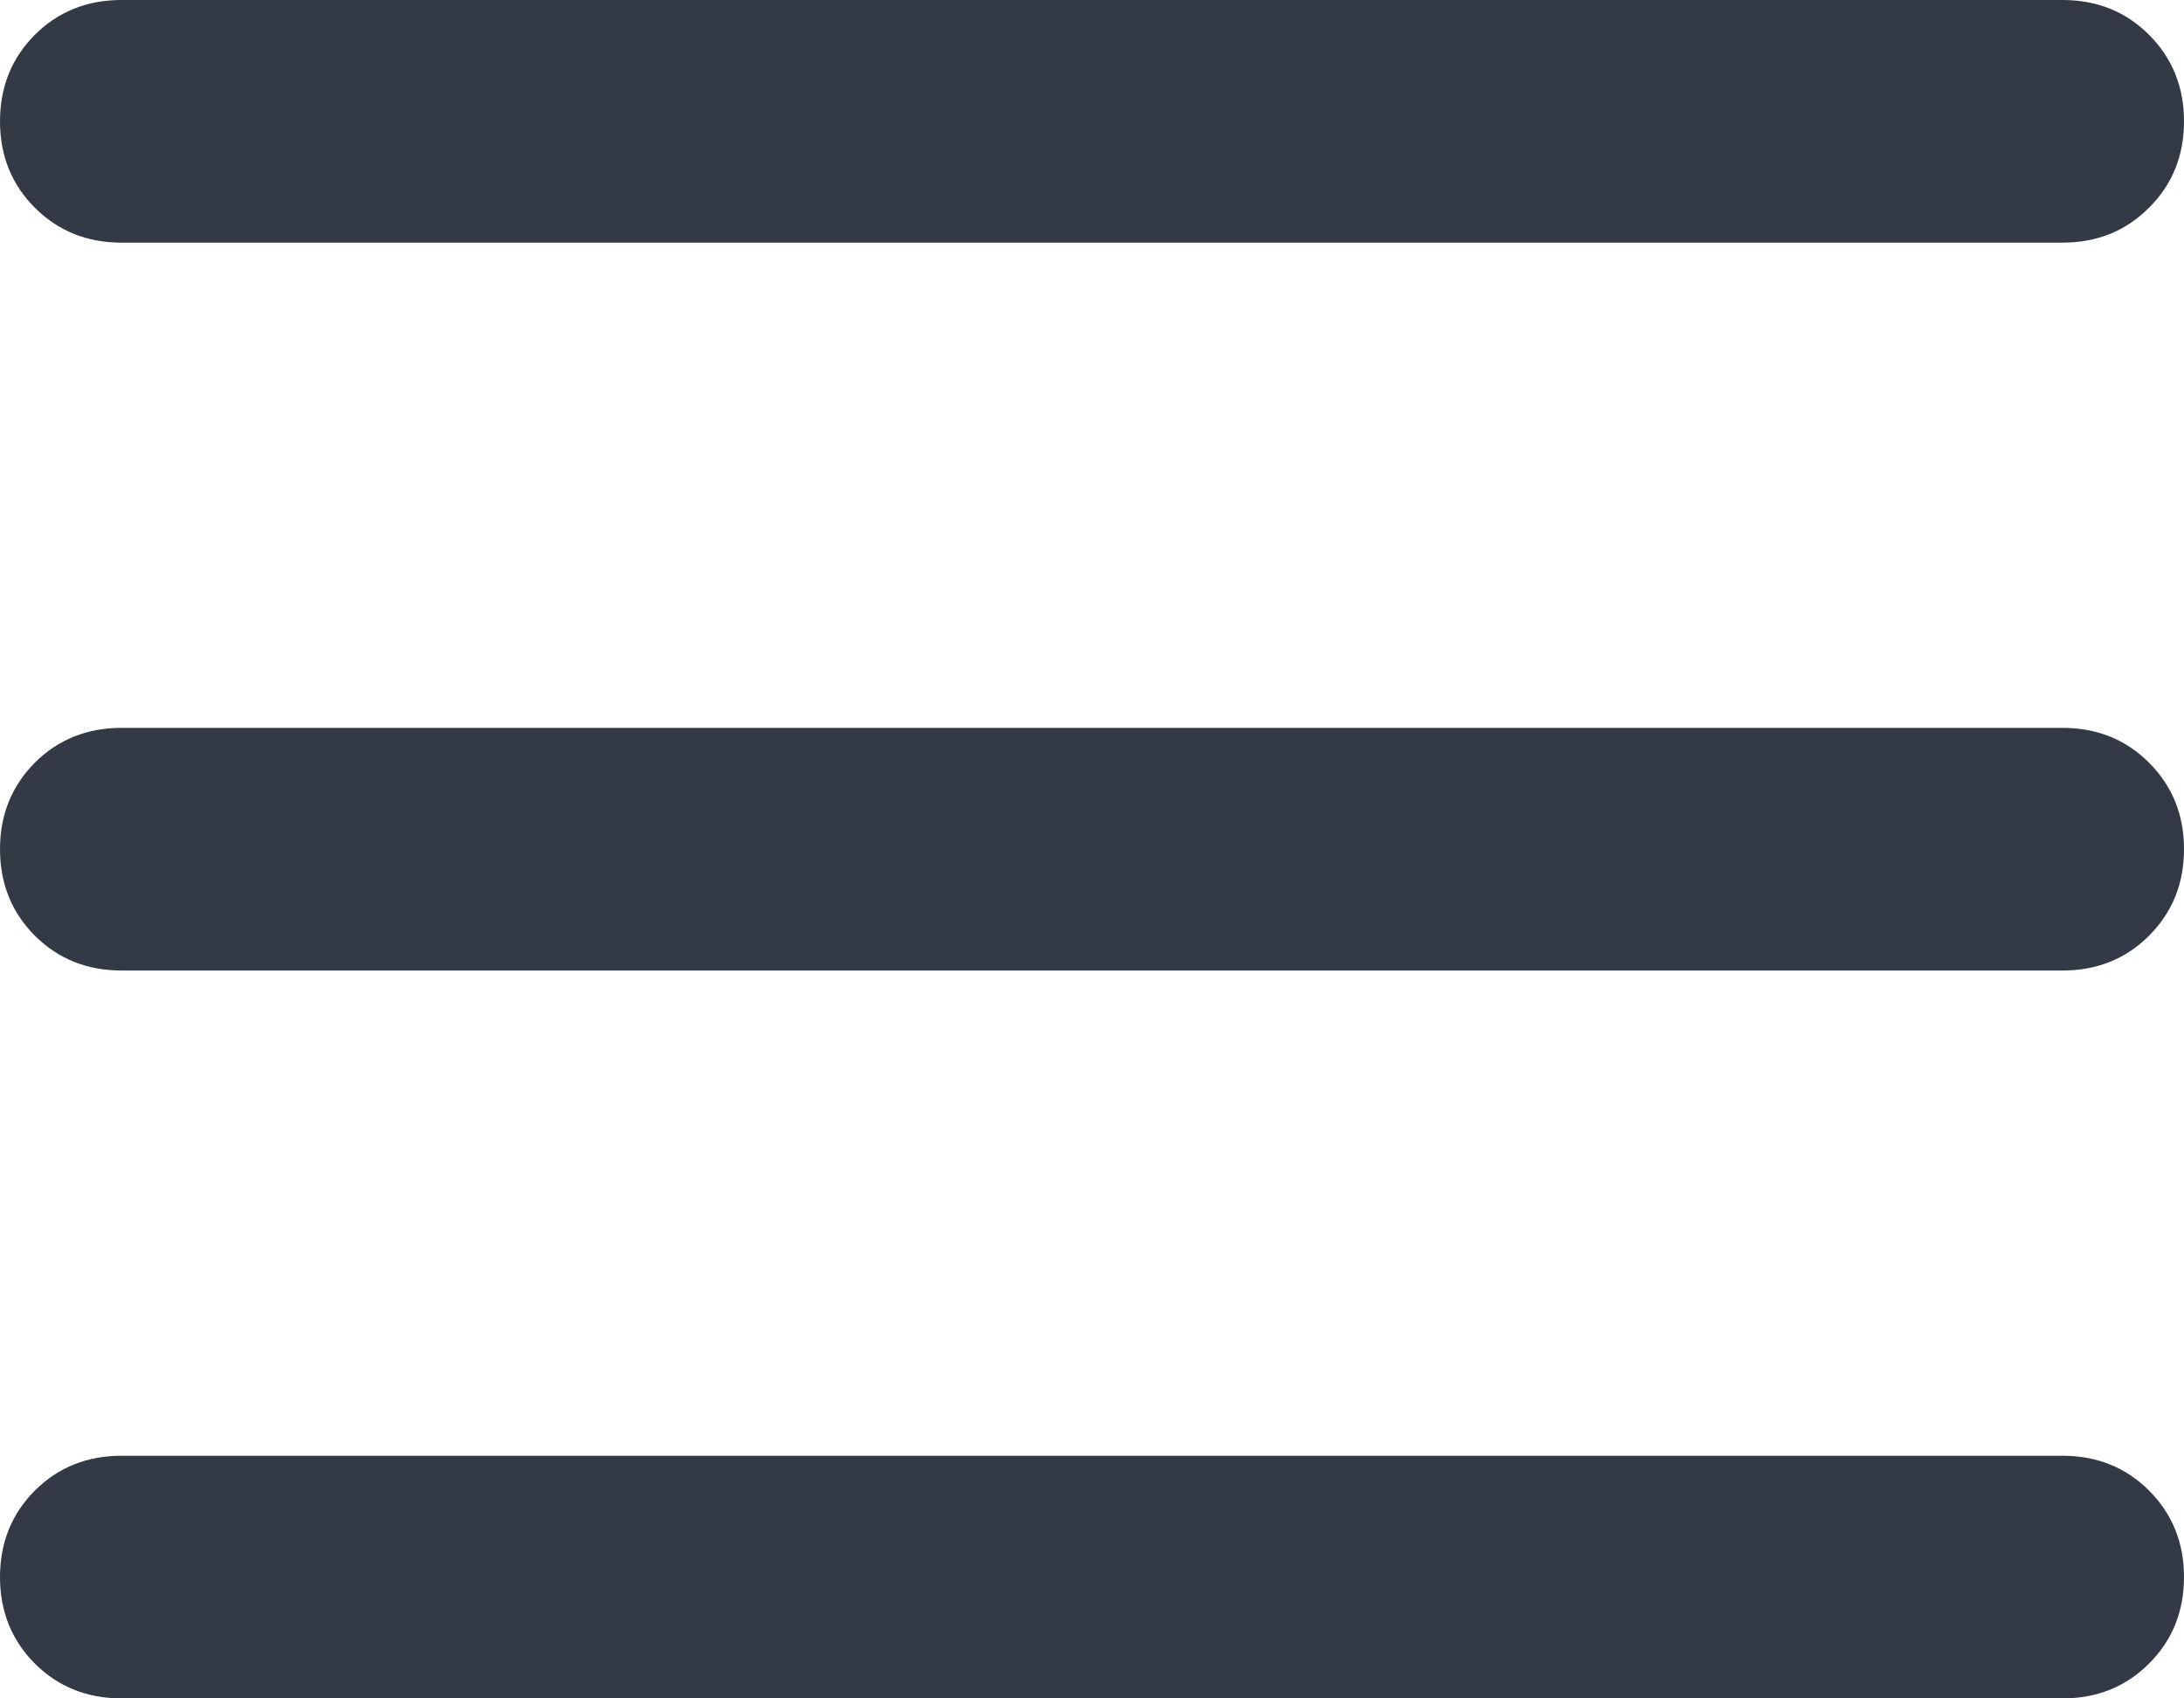 <svg width="18" height="14" viewBox="0 0 18 14" fill="none" xmlns="http://www.w3.org/2000/svg">
<path d="M1 2C0.717 2 0.479 1.904 0.287 1.712C0.096 1.521 0 1.283 0 1C0 0.717 0.096 0.479 0.287 0.287C0.479 0.096 0.717 0 1 0H17C17.283 0 17.521 0.096 17.712 0.287C17.904 0.479 18 0.717 18 1C18 1.283 17.904 1.521 17.712 1.712C17.521 1.904 17.283 2 17 2H1ZM1 14C0.717 14 0.479 13.904 0.287 13.713C0.096 13.521 0 13.283 0 13C0 12.717 0.096 12.479 0.287 12.287C0.479 12.096 0.717 12 1 12H17C17.283 12 17.521 12.096 17.712 12.287C17.904 12.479 18 12.717 18 13C18 13.283 17.904 13.521 17.712 13.713C17.521 13.904 17.283 14 17 14H1ZM1 8C0.717 8 0.479 7.904 0.287 7.713C0.096 7.521 0 7.283 0 7C0 6.717 0.096 6.479 0.287 6.287C0.479 6.096 0.717 6 1 6H17C17.283 6 17.521 6.096 17.712 6.287C17.904 6.479 18 6.717 18 7C18 7.283 17.904 7.521 17.712 7.713C17.521 7.904 17.283 8 17 8H1Z" fill="#333A46"/>
</svg>
